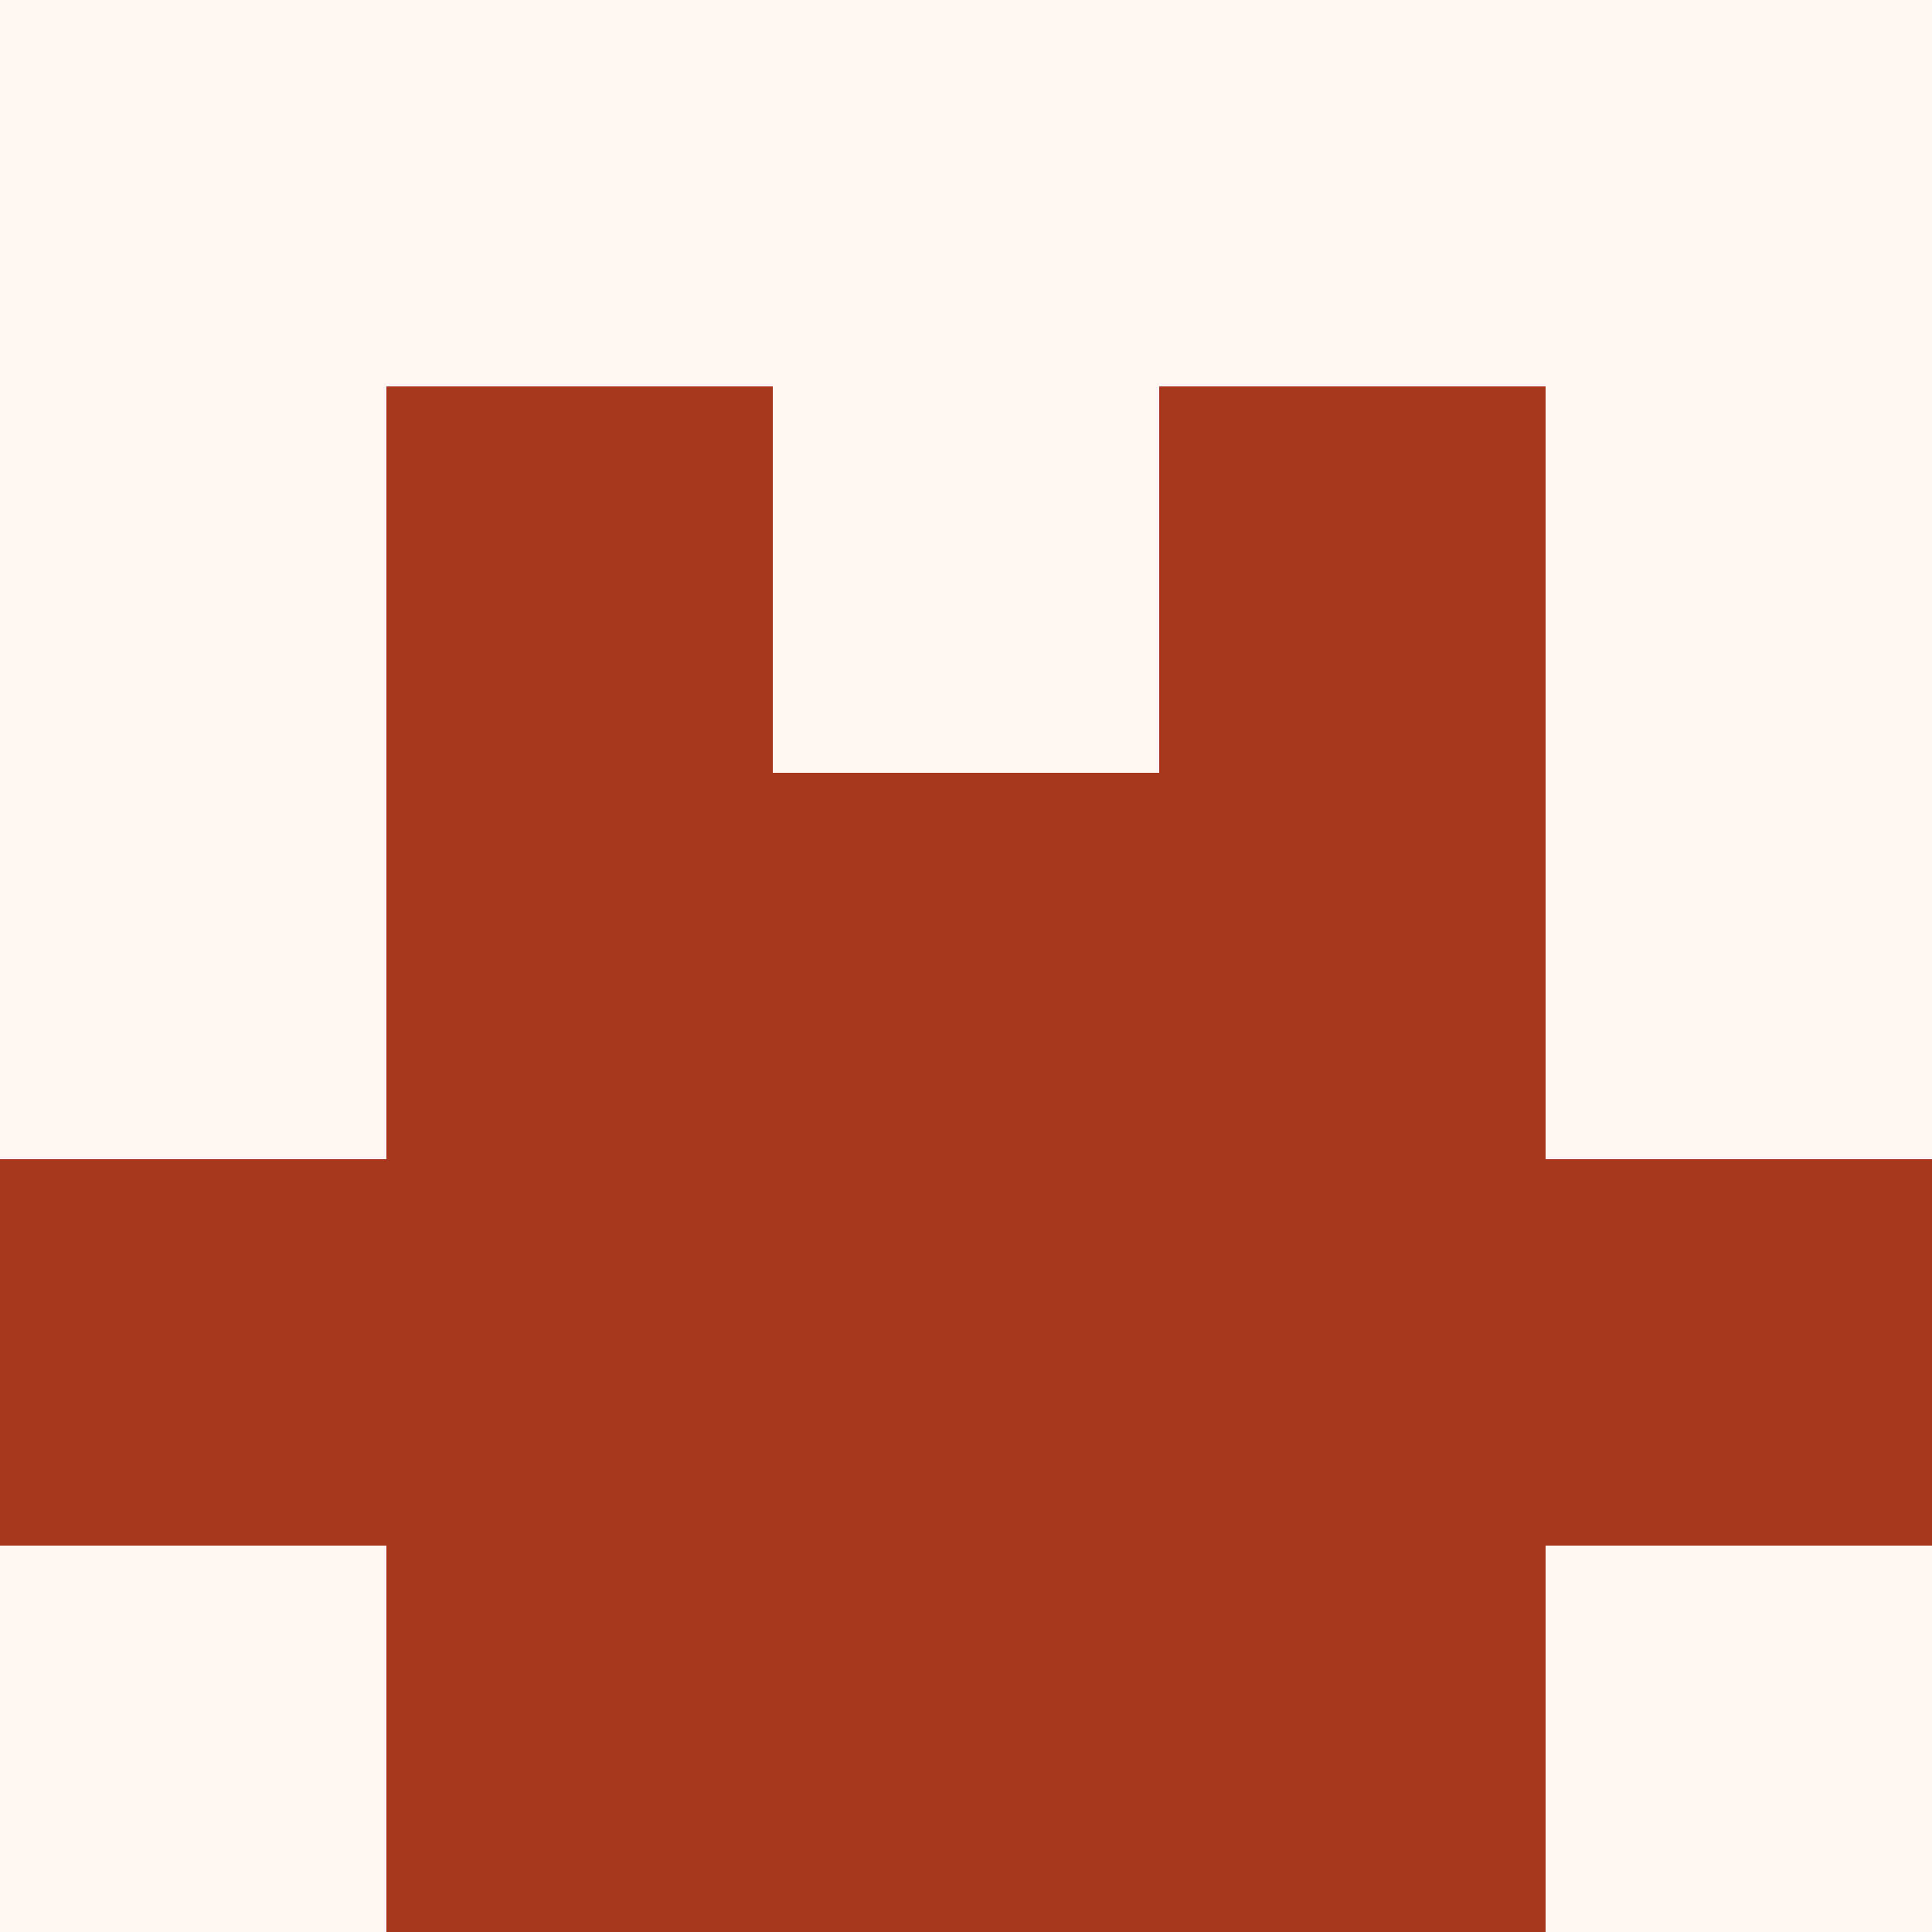 <?xml version="1.0" encoding="utf-8"?>
<!DOCTYPE svg PUBLIC "-//W3C//DTD SVG 20010904//EN"
"http://www.w3.org/TR/2001/REC-SVG-20010904/DTD/svg10.dtd">
<svg viewBox="0 0 5 5" height="100" width="100" xml:lang="fr"
     xmlns="http://www.w3.org/2000/svg"
     xmlns:xlink="http://www.w3.org/1999/xlink">
                        <rect x="0" y="0" width="5" height="5" fill="#333333" stroke="none"/>
                        <rect x="0" y="0" height="1" width="1" fill="#FEF6F3"/>
                    <rect x="4" y="0" height="1" width="1" fill="#FEF6F3"/>
                    <rect x="1" y="0" height="1" width="1" fill="#FEF6F3"/>
                    <rect x="3" y="0" height="1" width="1" fill="#FEF6F3"/>
                    <rect x="2" y="0" height="1" width="1" fill="#FEF6F3"/>
                                <rect x="0" y="1" height="1" width="1" fill="#FEF6F3"/>
                    <rect x="4" y="1" height="1" width="1" fill="#FEF6F3"/>
                    <rect x="1" y="1" height="1" width="1" fill="#A9371E"/>
                    <rect x="3" y="1" height="1" width="1" fill="#A9371E"/>
                    <rect x="2" y="1" height="1" width="1" fill="#FEF6F3"/>
                                <rect x="0" y="2" height="1" width="1" fill="#FEF6F3"/>
                    <rect x="4" y="2" height="1" width="1" fill="#FEF6F3"/>
                    <rect x="1" y="2" height="1" width="1" fill="#A9371E"/>
                    <rect x="3" y="2" height="1" width="1" fill="#A9371E"/>
                    <rect x="2" y="2" height="1" width="1" fill="#A9371E"/>
                                <rect x="0" y="3" height="1" width="1" fill="#A9371E"/>
                    <rect x="4" y="3" height="1" width="1" fill="#A9371E"/>
                    <rect x="1" y="3" height="1" width="1" fill="#A9371E"/>
                    <rect x="3" y="3" height="1" width="1" fill="#A9371E"/>
                    <rect x="2" y="3" height="1" width="1" fill="#A9371E"/>
                                <rect x="0" y="4" height="1" width="1" fill="#FEF6F3"/>
                    <rect x="4" y="4" height="1" width="1" fill="#FEF6F3"/>
                    <rect x="1" y="4" height="1" width="1" fill="#A9371E"/>
                    <rect x="3" y="4" height="1" width="1" fill="#A9371E"/>
                    <rect x="2" y="4" height="1" width="1" fill="#A9371E"/>
            </svg>